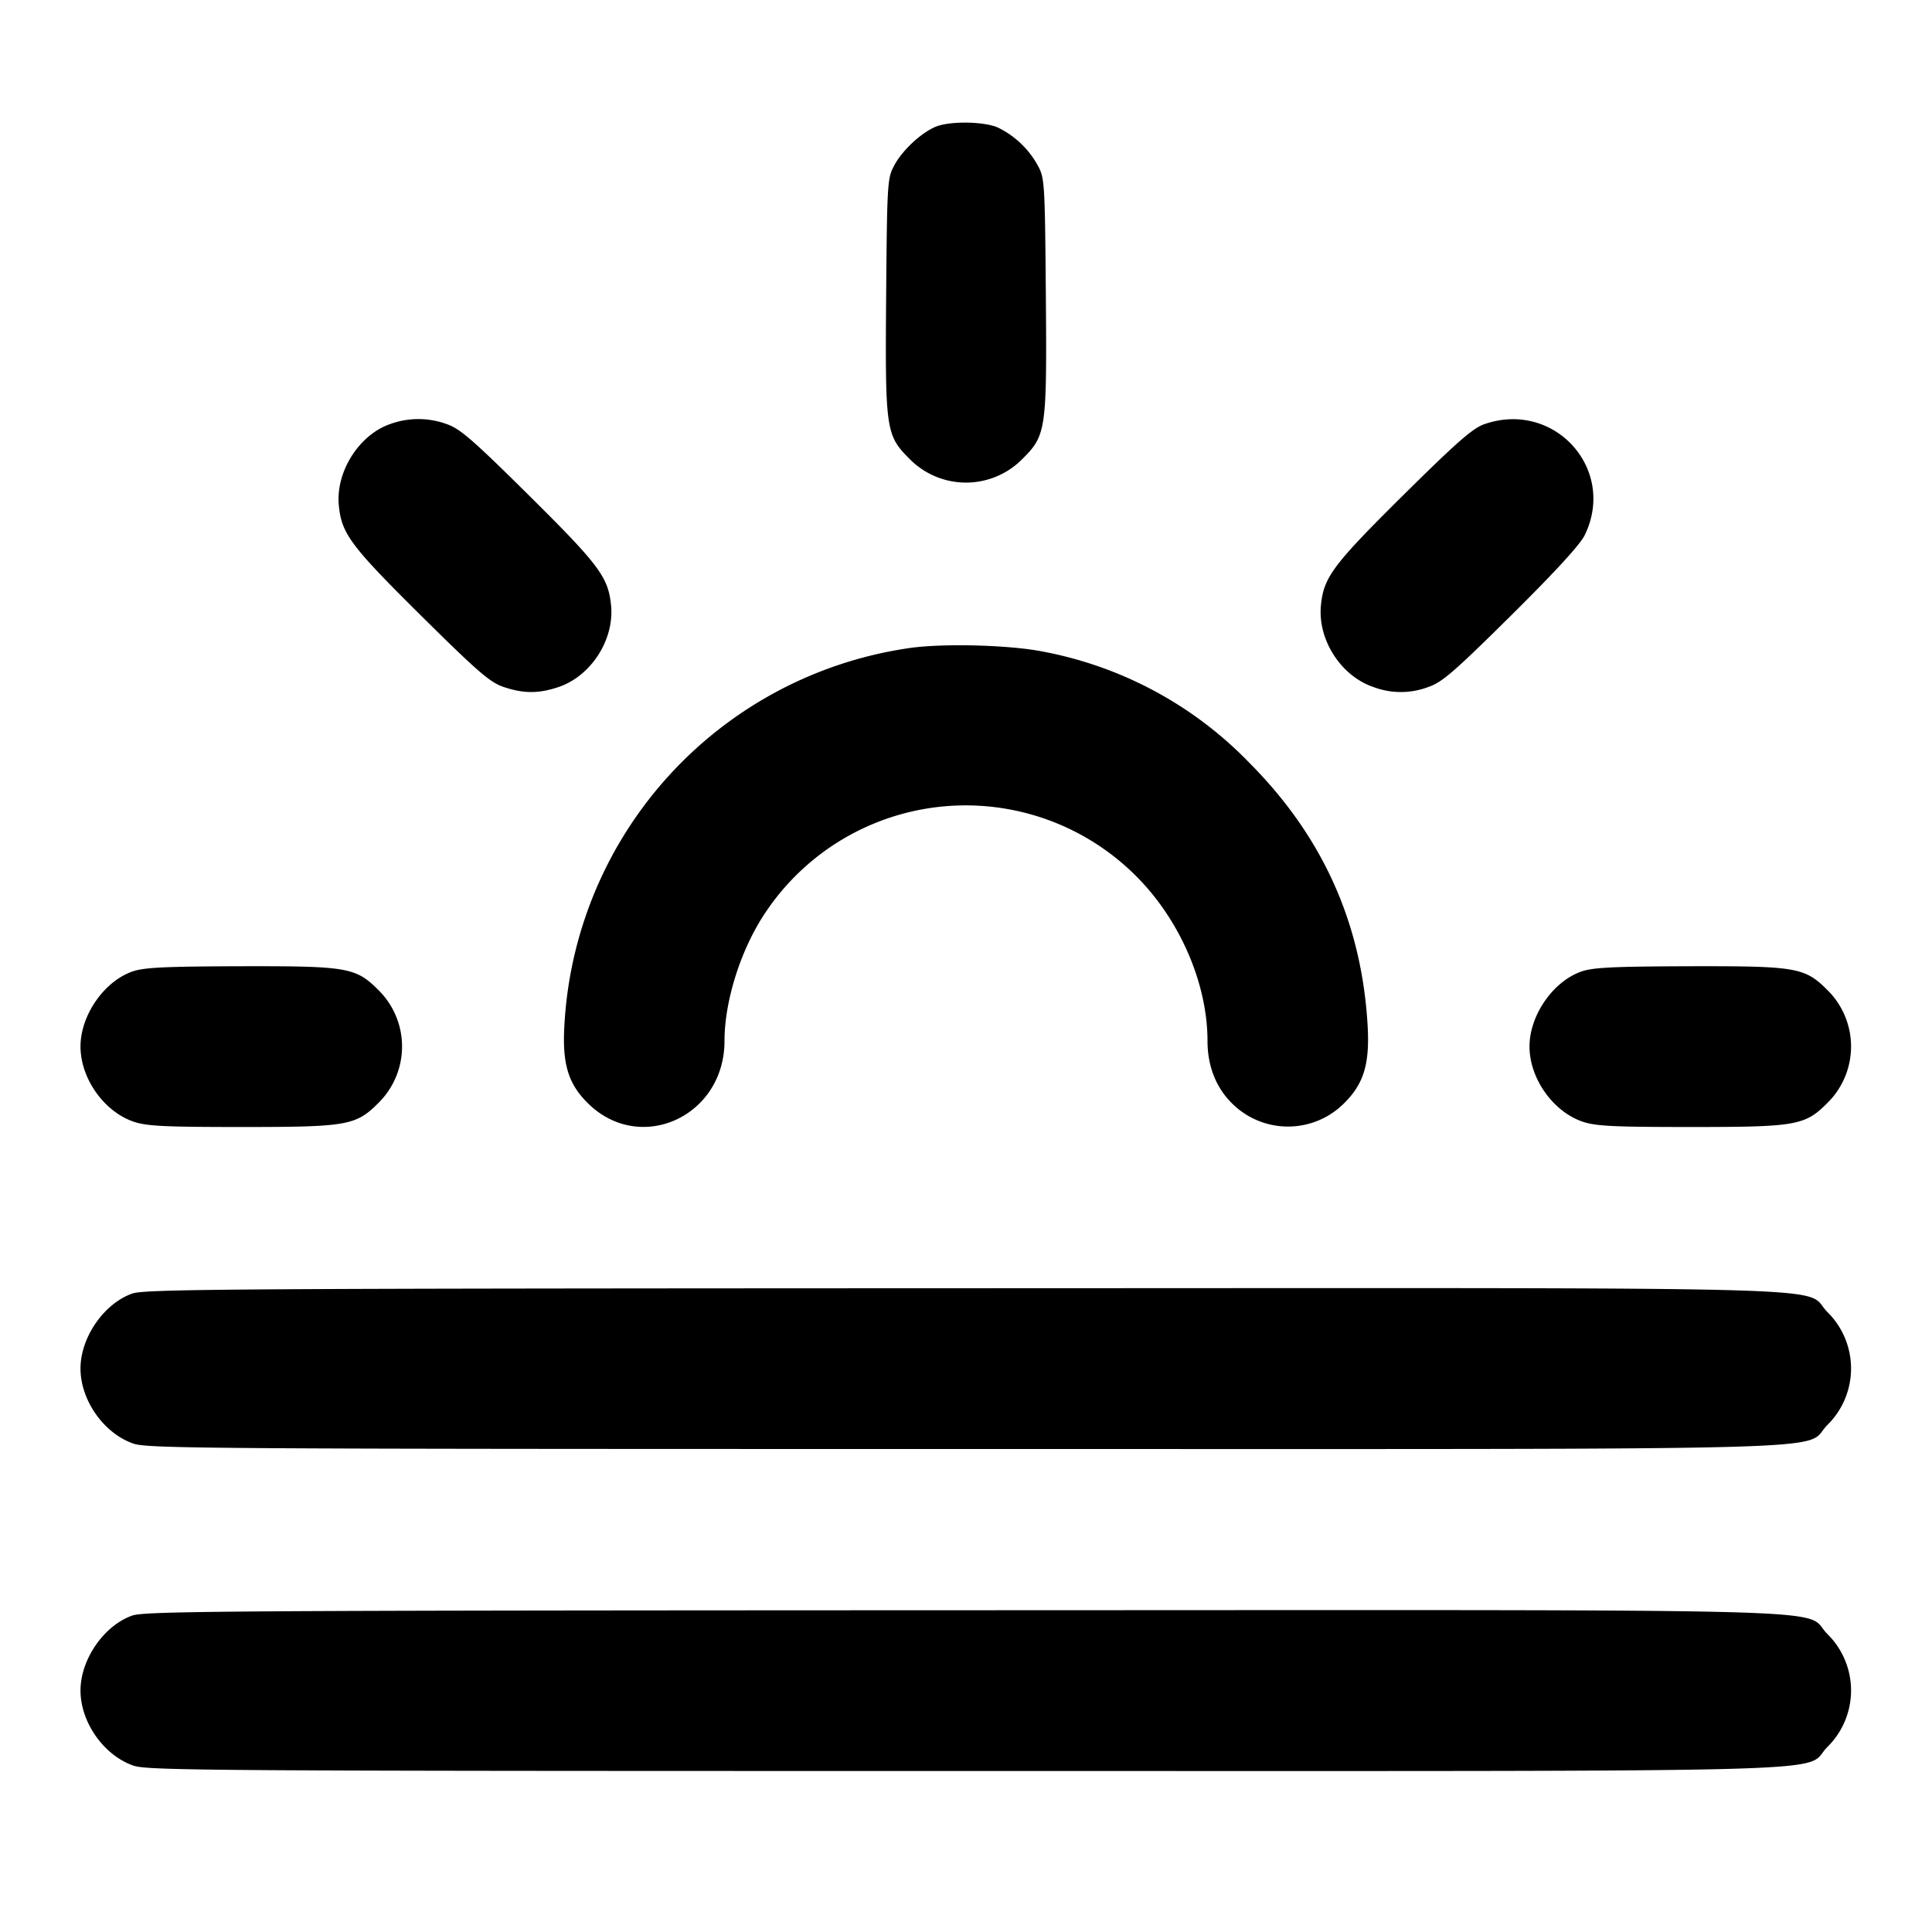 <svg xmlns="http://www.w3.org/2000/svg" width="24" height="24" fill="none" stroke="currentColor" stroke-width="2" stroke-linecap="round" stroke-linejoin="round"><path d="M11.617 1.577c-.182.079-.41.293-.509.479-.085.159-.088.21-.1 1.618-.013 1.667-.004 1.732.29 2.026a.983.983 0 0 0 1.404 0c.294-.294.303-.359.29-2.026-.012-1.403-.015-1.46-.098-1.614a1.126 1.126 0 0 0-.503-.478c-.181-.076-.606-.079-.774-.005M4.843 5.269c-.386.136-.674.594-.634 1.009.034.351.145.501 1.02 1.368.712.705.859.831 1.028.888.25.084.437.083.683 0 .403-.137.692-.587.651-1.012-.034-.351-.145-.501-1.02-1.368-.712-.705-.859-.831-1.028-.888a1.026 1.026 0 0 0-.7.003m13.597 0c-.145.05-.34.221-1.011.885-.875.867-.986 1.017-1.02 1.368-.041.425.248.875.651 1.012a.962.962 0 0 0 .683 0c.169-.057.316-.183 1.028-.888.554-.549.859-.882.916-1 .397-.82-.38-1.678-1.247-1.377m-7.18 2.787a5.008 5.008 0 0 0-4.248 4.666c-.03.487.043.735.286.978.649.649 1.702.173 1.702-.769 0-.504.207-1.15.512-1.6a2.99 2.99 0 0 1 4.603-.446c.543.543.885 1.334.885 2.046 0 .308.104.575.299.77a.984.984 0 0 0 1.403-.001c.243-.243.316-.491.286-.978-.077-1.265-.561-2.334-1.467-3.245a4.798 4.798 0 0 0-2.541-1.378c-.426-.09-1.31-.111-1.72-.043m-9.617 4.013C1.291 12.193 1 12.614 1 13c0 .396.291.808.66.934.163.055.378.066 1.34.066 1.316 0 1.421-.018 1.701-.299a.984.984 0 0 0 0-1.402c-.282-.282-.383-.299-1.718-.296-.945.003-1.196.015-1.34.066m18 0c-.352.124-.643.545-.643.931 0 .396.291.808.66.934.163.055.378.066 1.34.066 1.316 0 1.421-.018 1.701-.299a.984.984 0 0 0 0-1.402c-.282-.282-.383-.299-1.718-.296-.945.003-1.196.015-1.34.066m-18 4C1.291 16.193 1 16.614 1 17c0 .396.291.808.66.934.179.061 1.001.066 10.34.066 11.385 0 10.374.028 10.701-.299a.984.984 0 0 0 0-1.402c-.327-.327.687-.299-10.718-.296-9.098.003-10.182.01-10.34.066m0 4C1.291 20.193 1 20.614 1 21c0 .396.291.808.66.934.179.061 1.001.066 10.34.066 11.385 0 10.374.028 10.701-.299a.984.984 0 0 0 0-1.402c-.327-.327.687-.299-10.718-.296-9.098.003-10.182.01-10.34.066" fill-rule="evenodd" fill="#000" stroke="none"/></svg>
